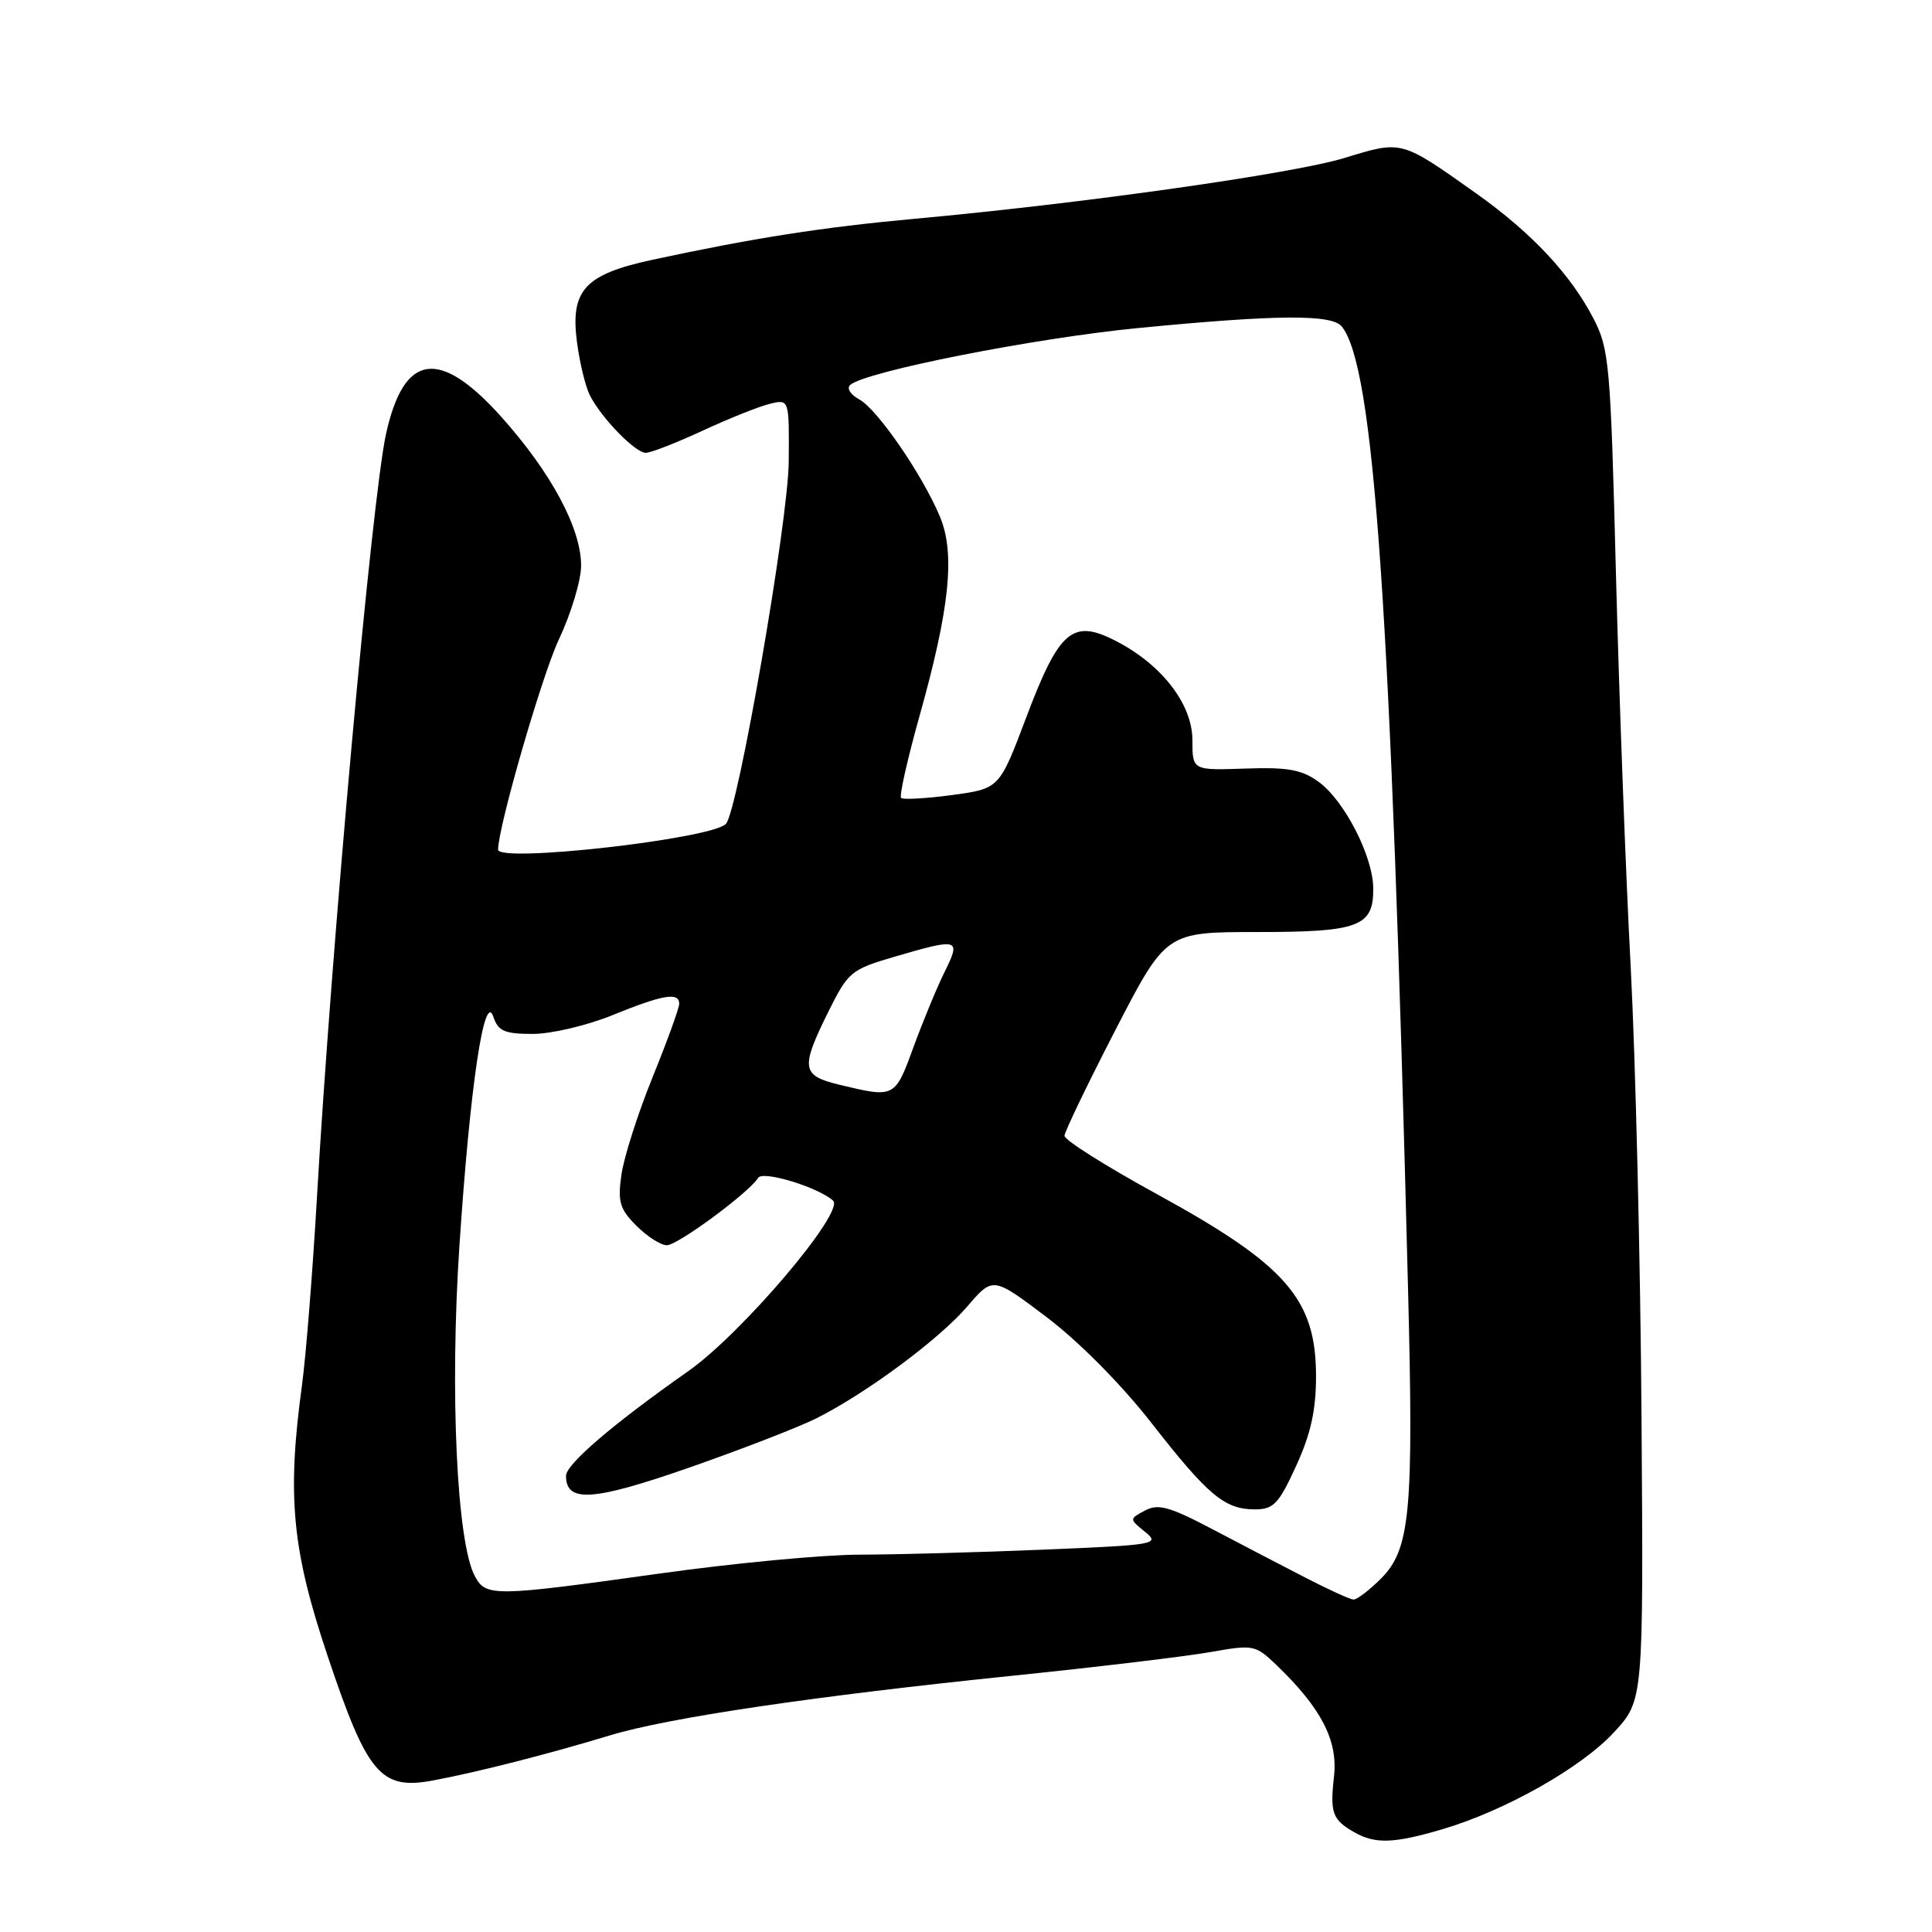 <?xml version="1.0" encoding="UTF-8" standalone="no"?>
<!DOCTYPE svg PUBLIC "-//W3C//DTD SVG 1.1//EN" "http://www.w3.org/Graphics/SVG/1.1/DTD/svg11.dtd" >
<svg xmlns="http://www.w3.org/2000/svg" xmlns:xlink="http://www.w3.org/1999/xlink" version="1.1" viewBox="0 0 256 256">
 <g >
 <path fill="currentColor"
d=" M 191.07 242.40 C 199.40 239.95 209.52 234.24 213.86 229.54 C 217.77 225.30 217.77 225.30 217.51 187.90 C 217.37 167.33 216.72 140.38 216.07 128.00 C 215.41 115.62 214.54 92.22 214.12 76.00 C 213.41 48.24 213.24 46.25 211.14 42.20 C 208.10 36.34 202.96 30.86 195.65 25.66 C 185.60 18.53 185.80 18.59 178.19 20.92 C 171.38 23.01 143.45 26.96 121.19 28.99 C 108.98 30.11 100.01 31.51 86.50 34.41 C 77.45 36.36 75.54 38.45 76.46 45.40 C 76.82 48.12 77.59 51.28 78.18 52.42 C 79.73 55.44 84.18 60.00 85.57 60.00 C 86.24 60.00 89.64 58.67 93.14 57.05 C 96.64 55.43 100.64 53.83 102.04 53.50 C 104.58 52.89 104.58 52.89 104.51 61.19 C 104.44 69.12 97.76 107.60 96.18 109.18 C 94.17 111.18 66.00 114.36 66.00 112.58 C 66.00 109.58 71.83 89.43 74.06 84.72 C 75.67 81.30 77.00 76.90 77.00 74.95 C 77.00 70.01 73.04 62.63 66.44 55.25 C 58.21 46.07 53.52 46.76 51.15 57.50 C 49.29 65.95 43.89 125.62 41.98 158.96 C 41.42 168.61 40.54 179.65 40.02 183.50 C 38.01 198.23 38.68 205.33 43.42 219.45 C 48.68 235.13 50.45 237.22 57.38 235.92 C 63.20 234.84 72.79 232.39 80.81 229.95 C 88.51 227.61 107.85 224.74 134.50 222.01 C 145.50 220.88 157.14 219.48 160.38 218.91 C 166.07 217.90 166.34 217.95 169.11 220.60 C 175.08 226.33 177.30 230.62 176.76 235.40 C 176.22 240.25 176.54 241.13 179.50 242.81 C 182.24 244.36 184.71 244.27 191.07 242.40 Z  M 173.00 209.06 C 169.97 207.50 164.42 204.61 160.66 202.63 C 154.95 199.63 153.47 199.22 151.72 200.15 C 149.62 201.27 149.62 201.27 151.73 202.98 C 153.75 204.62 153.16 204.72 138.17 205.34 C 129.55 205.70 118.63 205.99 113.91 206.00 C 109.19 206.00 97.26 207.12 87.41 208.50 C 65.37 211.58 64.39 211.59 62.92 208.85 C 60.52 204.37 59.59 184.40 60.88 165.00 C 62.29 143.85 64.18 131.17 65.38 134.75 C 66.01 136.63 66.86 137.00 70.59 137.00 C 73.04 137.00 77.81 135.88 81.19 134.50 C 87.85 131.79 90.00 131.43 90.00 133.01 C 90.00 133.57 88.41 137.96 86.46 142.76 C 84.51 147.57 82.66 153.38 82.34 155.67 C 81.83 159.25 82.12 160.21 84.33 162.42 C 85.75 163.84 87.56 165.00 88.36 165.00 C 89.81 165.00 99.24 158.03 100.46 156.07 C 101.07 155.08 108.36 157.29 110.38 159.08 C 112.02 160.54 98.33 176.67 91.22 181.67 C 81.18 188.72 75.00 194.02 75.00 195.56 C 75.00 199.15 78.55 198.92 91.31 194.47 C 98.27 192.04 105.88 189.09 108.23 187.91 C 114.87 184.56 124.48 177.43 128.19 173.09 C 131.57 169.15 131.57 169.15 138.71 174.55 C 142.94 177.75 148.58 183.44 152.52 188.48 C 160.07 198.16 162.27 200.00 166.28 200.00 C 168.75 200.00 169.44 199.28 171.74 194.25 C 173.68 190.03 174.38 186.87 174.38 182.36 C 174.38 172.13 170.44 167.62 153.30 158.23 C 146.54 154.53 141.03 151.05 141.05 150.50 C 141.07 149.95 144.10 143.65 147.79 136.50 C 154.50 123.50 154.50 123.50 166.59 123.50 C 180.13 123.50 182.03 122.78 181.96 117.63 C 181.90 113.41 178.13 106.08 174.74 103.61 C 172.51 101.98 170.67 101.64 164.99 101.84 C 158.00 102.08 158.00 102.08 158.00 98.07 C 158.00 93.29 153.91 88.01 147.76 84.88 C 142.10 81.99 140.33 83.53 135.96 95.12 C 132.42 104.50 132.42 104.50 126.14 105.35 C 122.69 105.81 119.65 105.98 119.40 105.73 C 119.14 105.47 120.24 100.59 121.84 94.88 C 125.85 80.59 126.59 73.35 124.55 68.47 C 122.22 62.89 116.24 54.20 113.85 52.92 C 112.71 52.31 112.17 51.46 112.64 51.02 C 114.56 49.25 137.00 44.81 150.79 43.47 C 169.18 41.68 176.45 41.63 177.78 43.25 C 182.08 48.49 184.29 80.50 186.57 170.67 C 187.33 200.42 186.87 205.29 182.96 209.20 C 181.41 210.74 179.78 211.98 179.33 211.95 C 178.87 211.92 176.03 210.62 173.00 209.06 Z  M 111.25 143.74 C 106.18 142.52 106.04 141.57 109.78 134.02 C 112.38 128.79 112.77 128.46 118.50 126.78 C 127.08 124.27 127.36 124.35 125.18 128.75 C 124.16 130.81 122.30 135.31 121.04 138.75 C 118.58 145.49 118.56 145.50 111.25 143.74 Z "/>
</g>
</svg>
